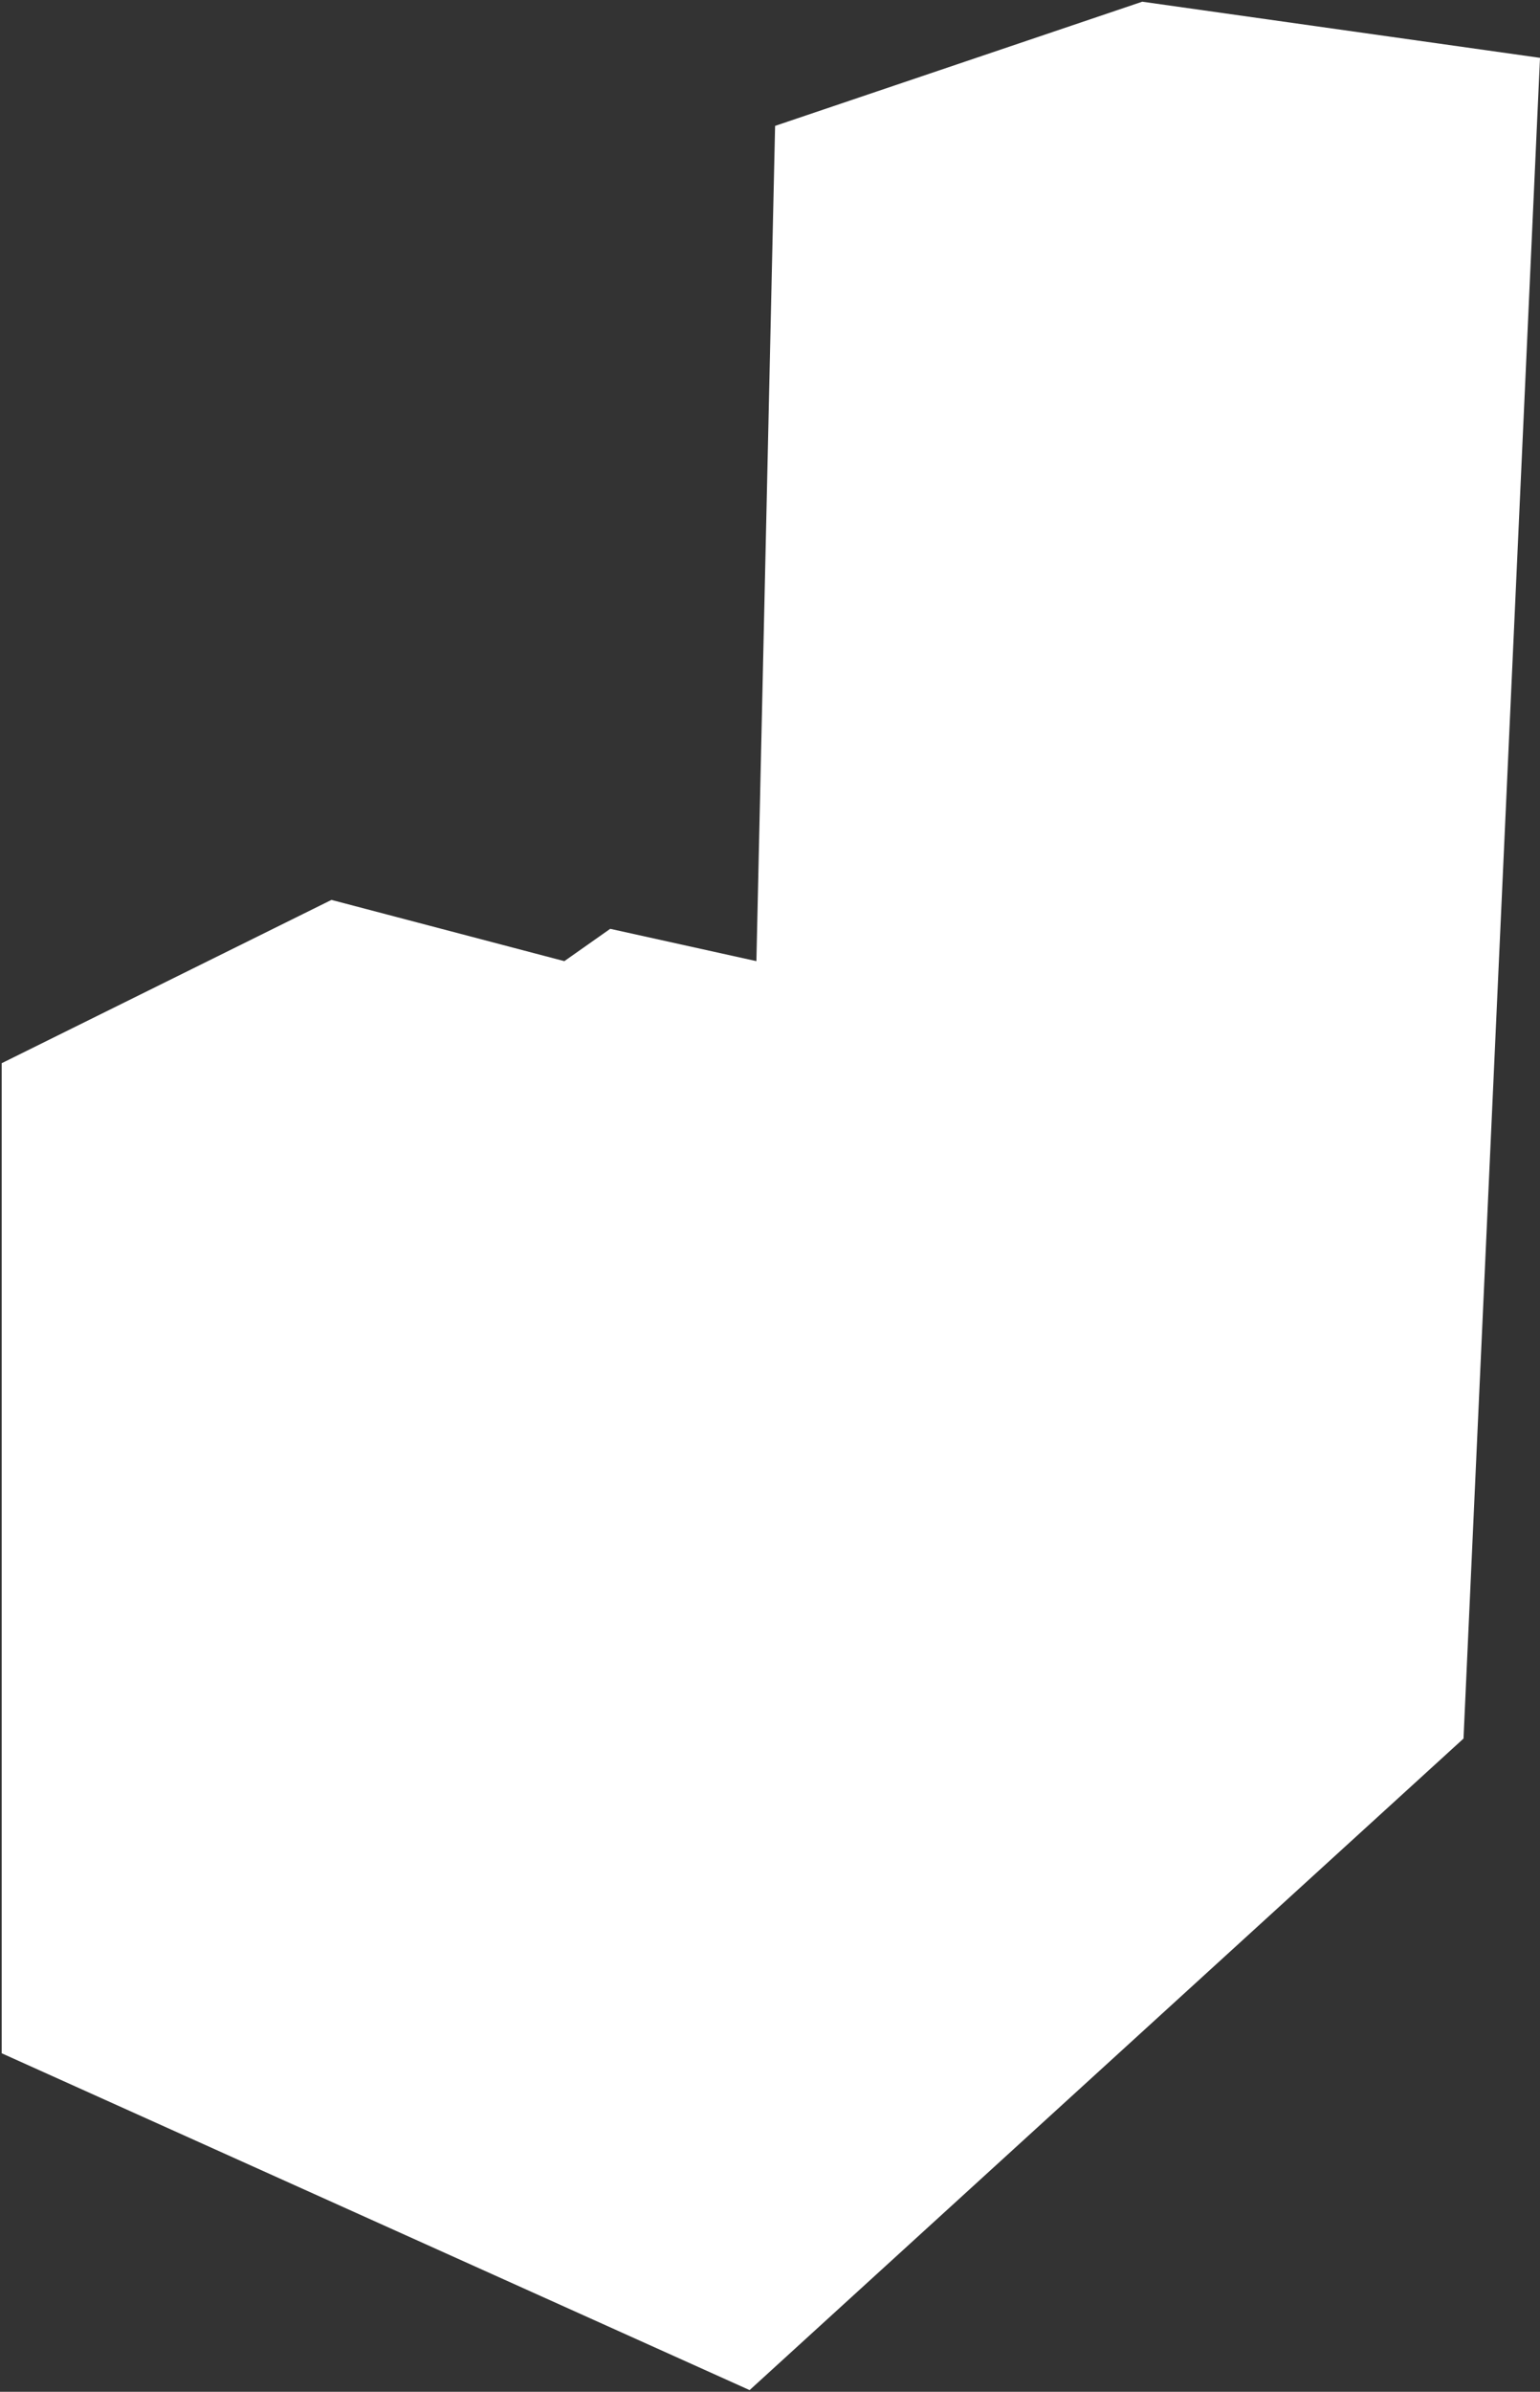 <svg width="453" height="703" viewBox="0 0 453 703" fill="none" xmlns="http://www.w3.org/2000/svg">
    <rect x="0" y="0" width="453" height="703" fill="#333333" stroke="none"/>
    <path d="M430.5 511L453 17L336 0.5L228 37L222.5 282.5L179.5 273L166 282.5L97.5 264.5L0.5 312.5V603.5L220.5 702.5L430.5 511Z"
          fill="white"/>
</svg>
